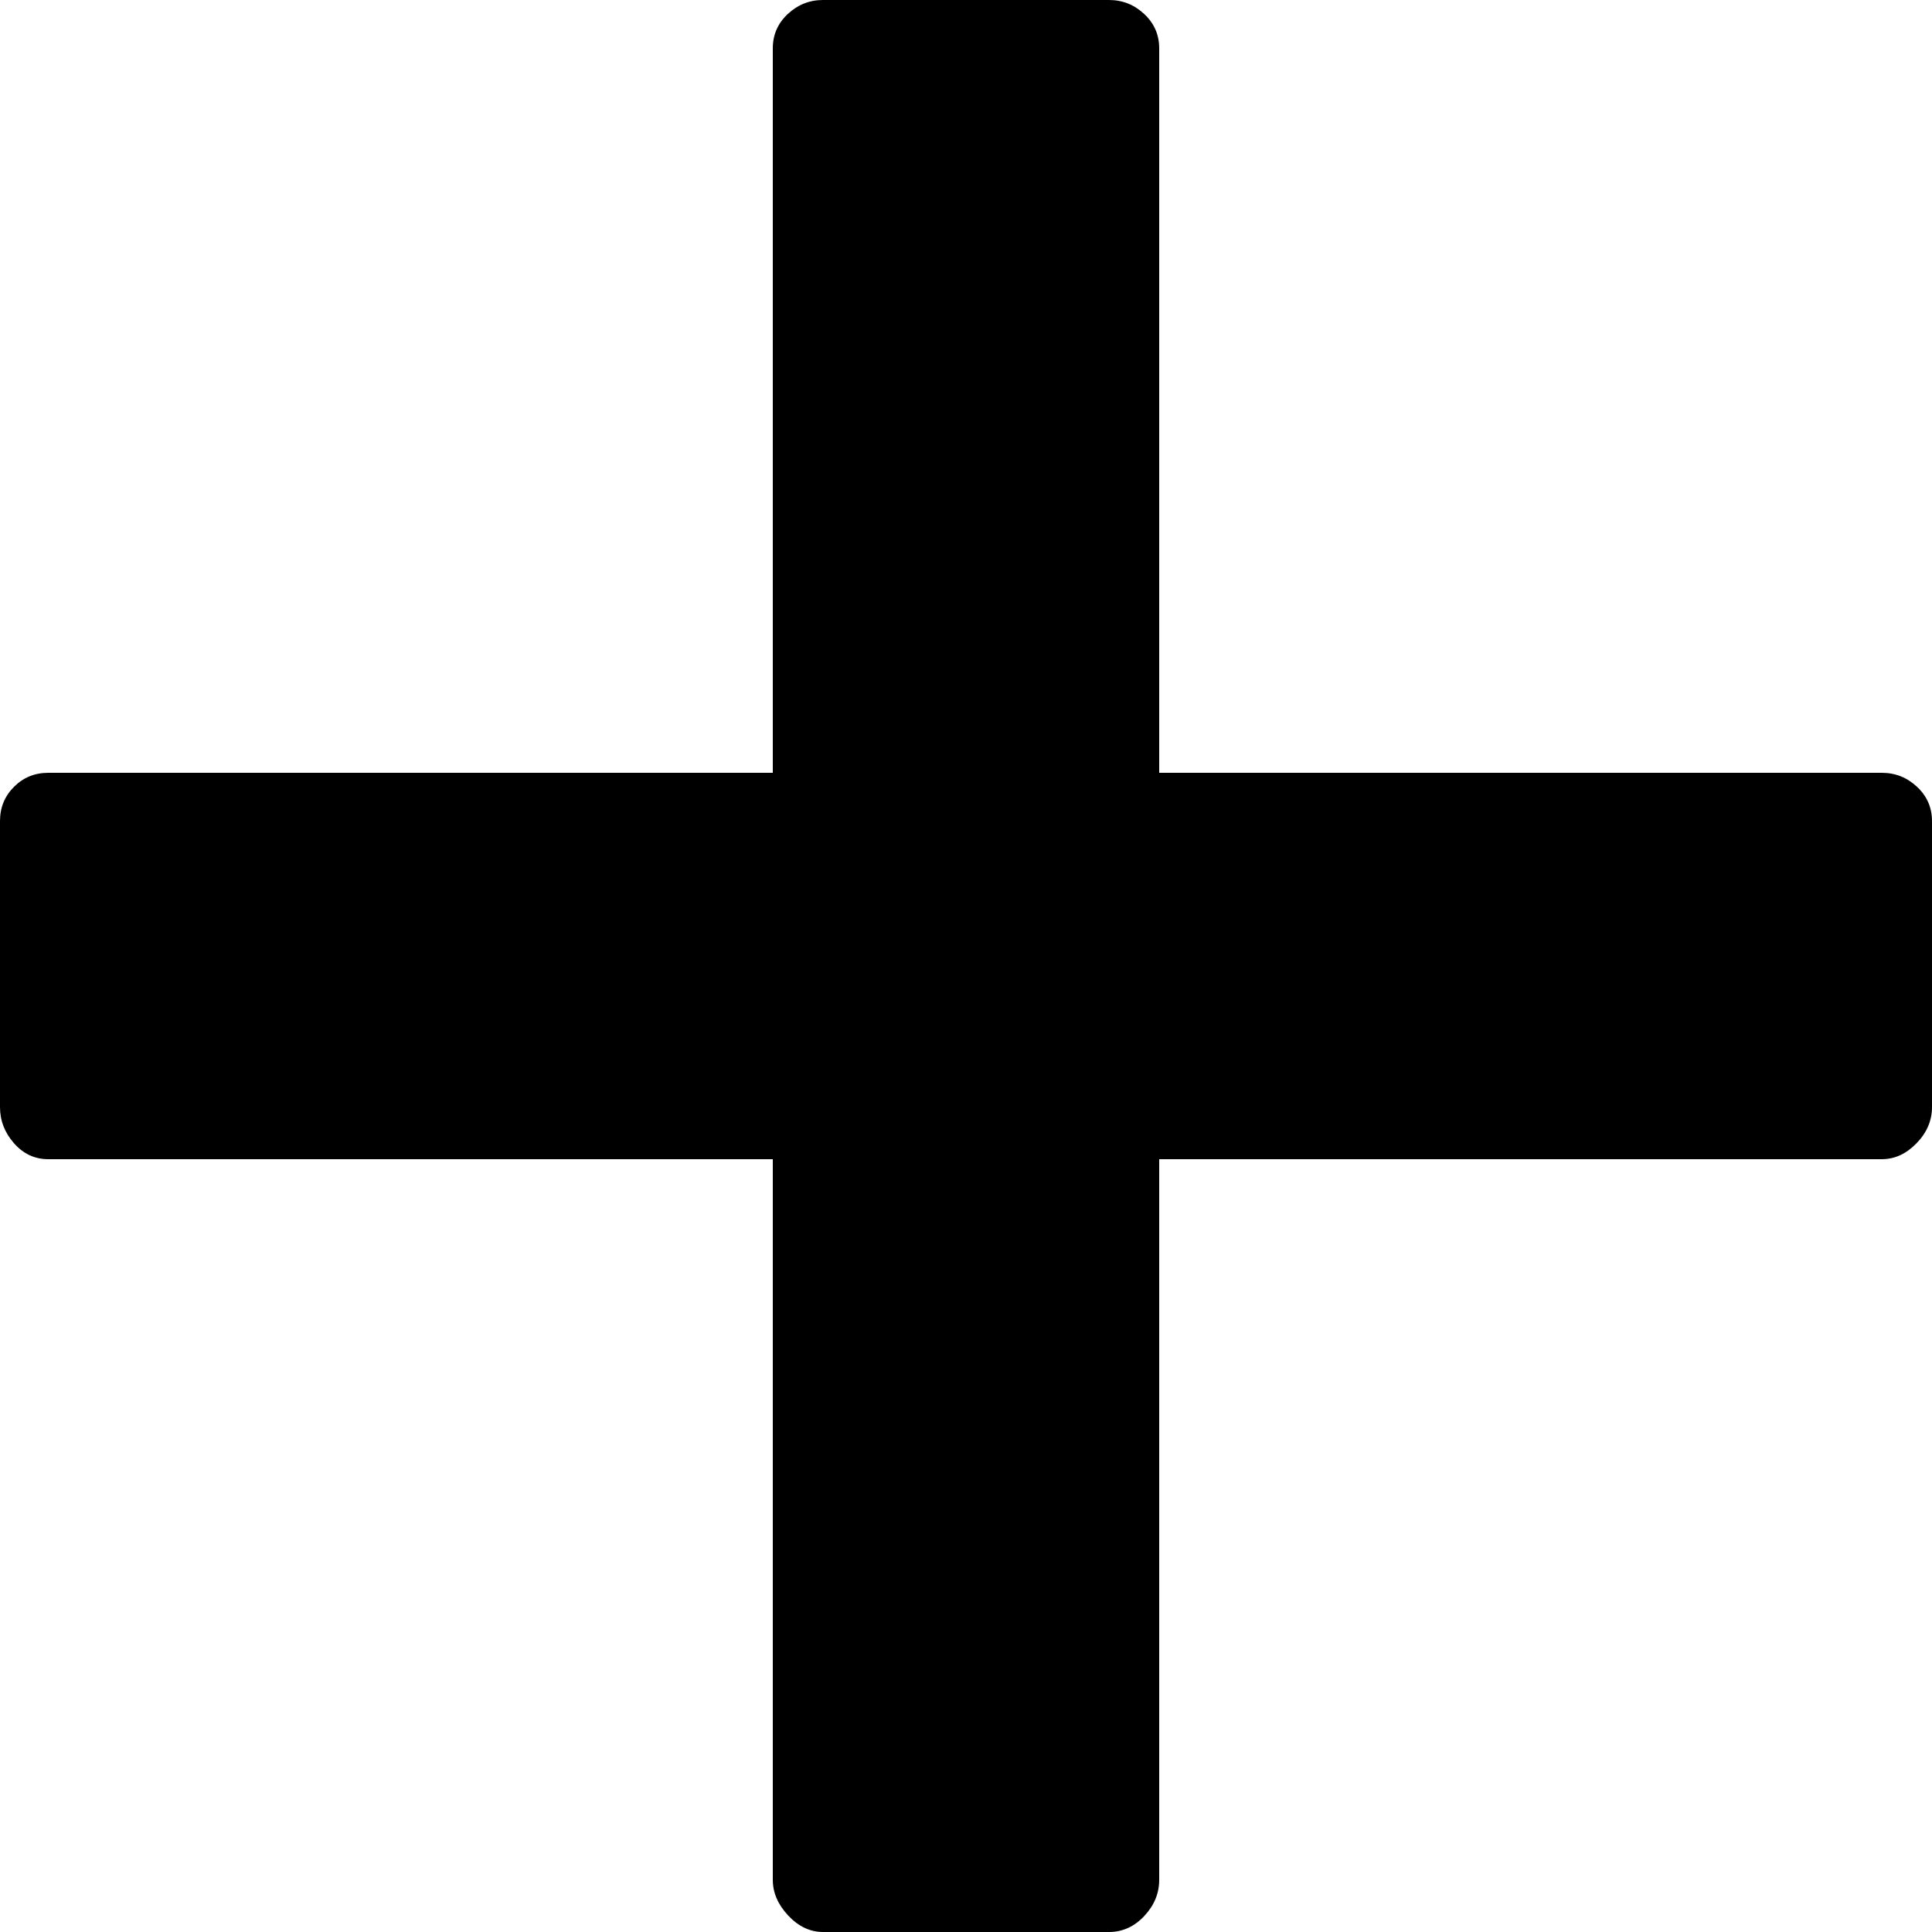 <?xml version="1.0" encoding="UTF-8" standalone="no"?>
<svg
   xmlns:dc="http://purl.org/dc/elements/1.1/"
   xmlns:cc="http://creativecommons.org/ns#"
   xmlns:rdf="http://www.w3.org/1999/02/22-rdf-syntax-ns#"
   xmlns:svg="http://www.w3.org/2000/svg"
   xmlns="http://www.w3.org/2000/svg"
   xmlns:sodipodi="http://sodipodi.sourceforge.net/DTD/sodipodi-0.dtd"
   xmlns:inkscape="http://www.inkscape.org/namespaces/inkscape"
   version="1.1"
   width="32px"
   height="32px"
   id="svg2985"
   inkscape:version="0.91 r13725"
   sodipodi:docname="plus.svg">
  <defs
     id="defs2993" />
  <sodipodi:namedview
     pagecolor="#ffffff"
     bordercolor="#666666"
     borderopacity="1"
     objecttolerance="10"
     gridtolerance="10"
     guidetolerance="10"
     inkscape:pageopacity="0"
     inkscape:pageshadow="2"
     inkscape:window-width="1920"
     inkscape:window-height="1028"
     id="namedview2991"
     showgrid="false"
     inkscape:zoom="7.375"
     inkscape:cx="-0.20338983"
     inkscape:cy="16"
     inkscape:window-x="-8"
     inkscape:window-y="-8"
     inkscape:window-maximized="1"
     inkscape:current-layer="svg2985" />
  <g
     id="g2987"
     transform="matrix(0.016,0,0,-0.016,-6.8,37.2)" />
  <path
     d="m 0,18.336 q 0,0.336 0.232,0.6 Q 0.464,19.2 0.8,19.2 l 12,0 0,11.936 q 0,0.32 0.256,0.592 Q 13.312,32 13.632,32 l 4.736,0 q 0.336,0 0.584,-0.264 0.248,-0.264 0.248,-0.6 l 0,-11.936 11.968,0 q 0.32,0 0.576,-0.264 Q 32,18.672 32,18.336 L 32,13.6 Q 32,13.264 31.752,13.032 31.504,12.8 31.168,12.8 l -11.968,0 0,-12 Q 19.2,0.464 18.952,0.232 18.704,0 18.368,0 L 13.632,0 Q 13.296,0 13.048,0.232 12.8,0.464 12.8,0.8 l 0,12 -12,0 Q 0.464,12.8 0.232,13.032 0,13.264 0,13.6 l 0,4.736 z"
     id="path2989"
     inkscape:connector-curvature="0" />
</svg>
